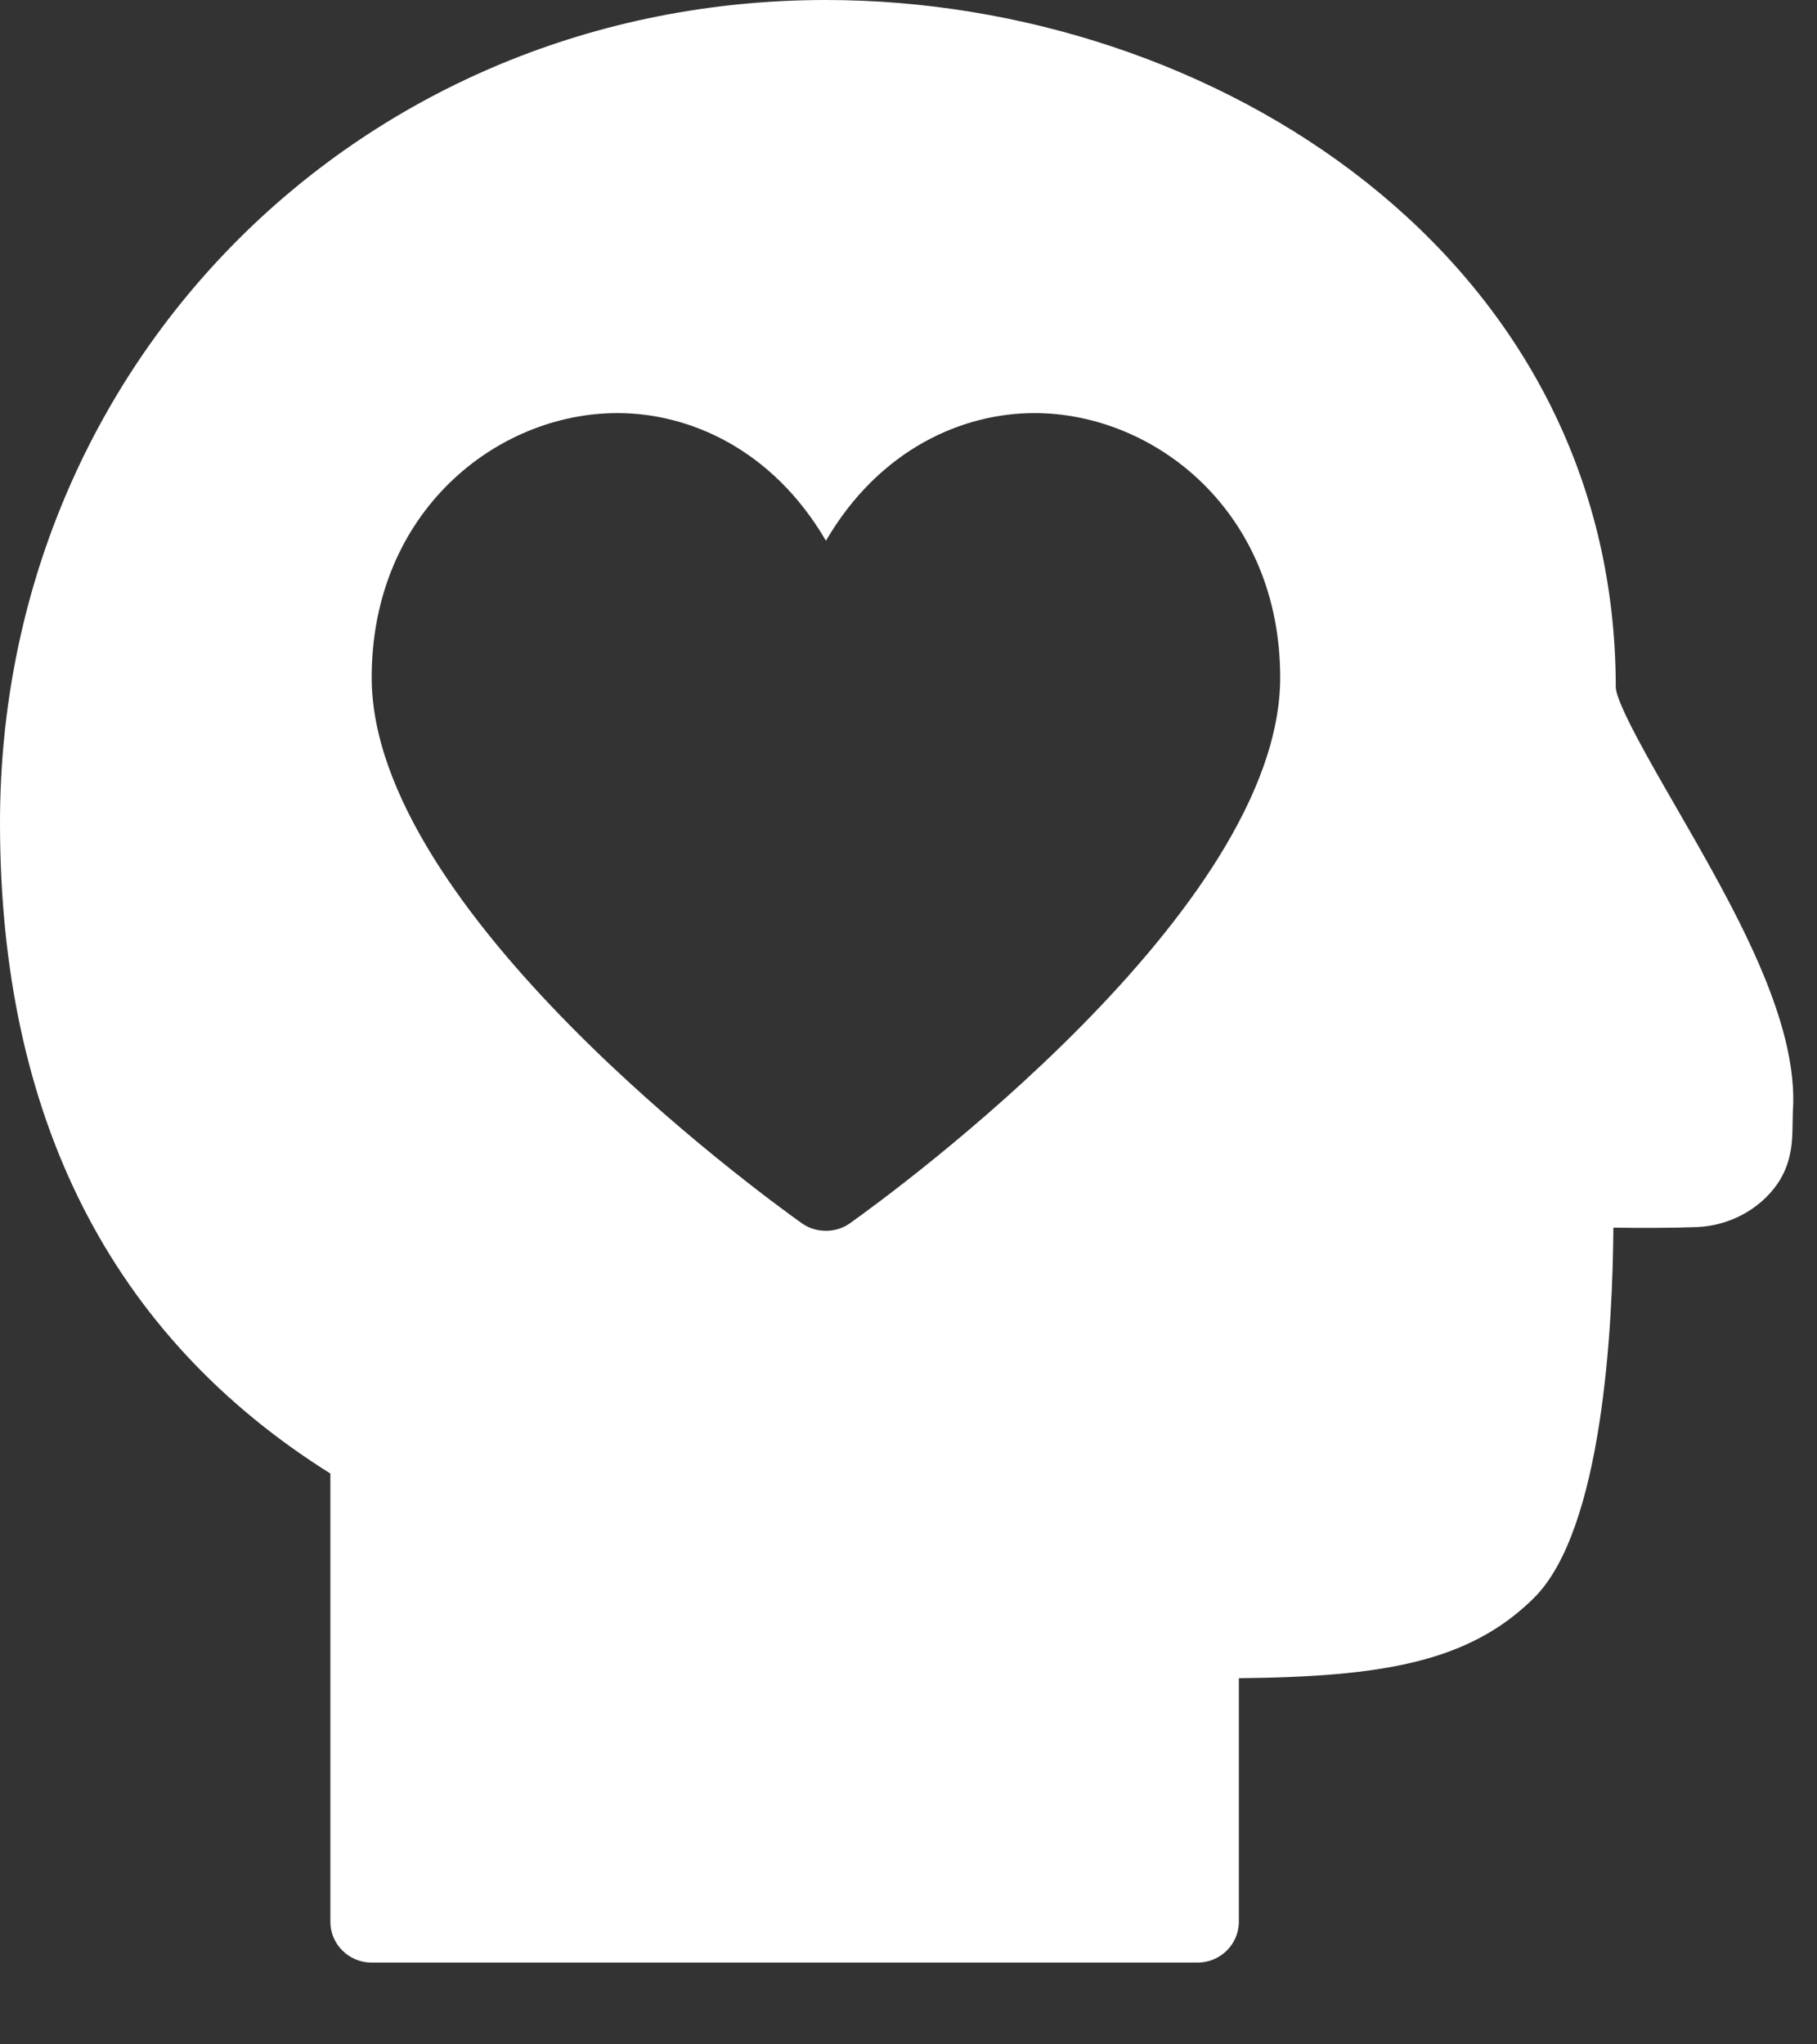 <?xml version="1.0" encoding="UTF-8" standalone="no"?>
<svg width="16px" height="18px" viewBox="0 0 16 18" version="1.1" xmlns="http://www.w3.org/2000/svg" xmlns:xlink="http://www.w3.org/1999/xlink">
    <rect x="0" y="0" width="16" height="18" fill="#333333" stroke="none"/>
    <!-- Generator: Sketch 39.1 (31720) - http://www.bohemiancoding.com/sketch -->
    <title>Fill 700</title>
    <desc>Created with Sketch.</desc>
    <defs></defs>
    <g id="Design-1" stroke="none" stroke-width="1" fill="none" fill-rule="evenodd">
        <g id="Dashboard-:-User-Interests" transform="translate(-250, -1419)" fill="#FFFFFF">
            <g id="Group-8" transform="translate(220, 142)">
                <g id="Group-45-Copy-6" transform="translate(0, 1248)">
                    <g id="Group-9" transform="translate(20, 20)">
                        <g id="Group-18" transform="translate(0, 1)">
                            <path d="M17.485,18.77 C17.422,18.815 17.347,18.837 17.273,18.837 C17.198,18.837 17.124,18.815 17.06,18.77 C16.673,18.494 13.273,16.011 13.273,13.965 C13.273,12.508 14.373,11.637 15.437,11.637 C16.063,11.637 16.798,11.948 17.273,12.761 C17.748,11.948 18.483,11.637 19.108,11.637 C20.172,11.637 21.273,12.508 21.273,13.965 C21.273,16.011 17.873,18.494 17.485,18.77 M24.753,15.096 C24.535,14.718 24.236,14.201 24.228,14.052 C24.228,10.264 20.692,8 17.273,8 C13.195,8 10,11.182 10,15.245 C10,17.837 10.978,19.763 12.909,20.974 L12.909,24.92 C12.909,25.119 13.072,25.28 13.273,25.28 L20.545,25.28 C20.746,25.28 20.909,25.119 20.909,24.92 L20.909,22.776 C22.172,22.764 22.937,22.635 23.507,22.07 C24.115,21.468 24.201,19.665 24.207,18.809 C24.428,18.812 24.704,18.813 24.946,18.804 C25.228,18.791 25.49,18.651 25.647,18.43 C25.781,18.24 25.783,18.04 25.785,17.895 L25.787,17.795 C25.846,16.991 25.265,15.985 24.753,15.096" id="Fill-700"></path>
                        </g>
                    </g>
                </g>
            </g>
        </g>
    </g>
</svg>